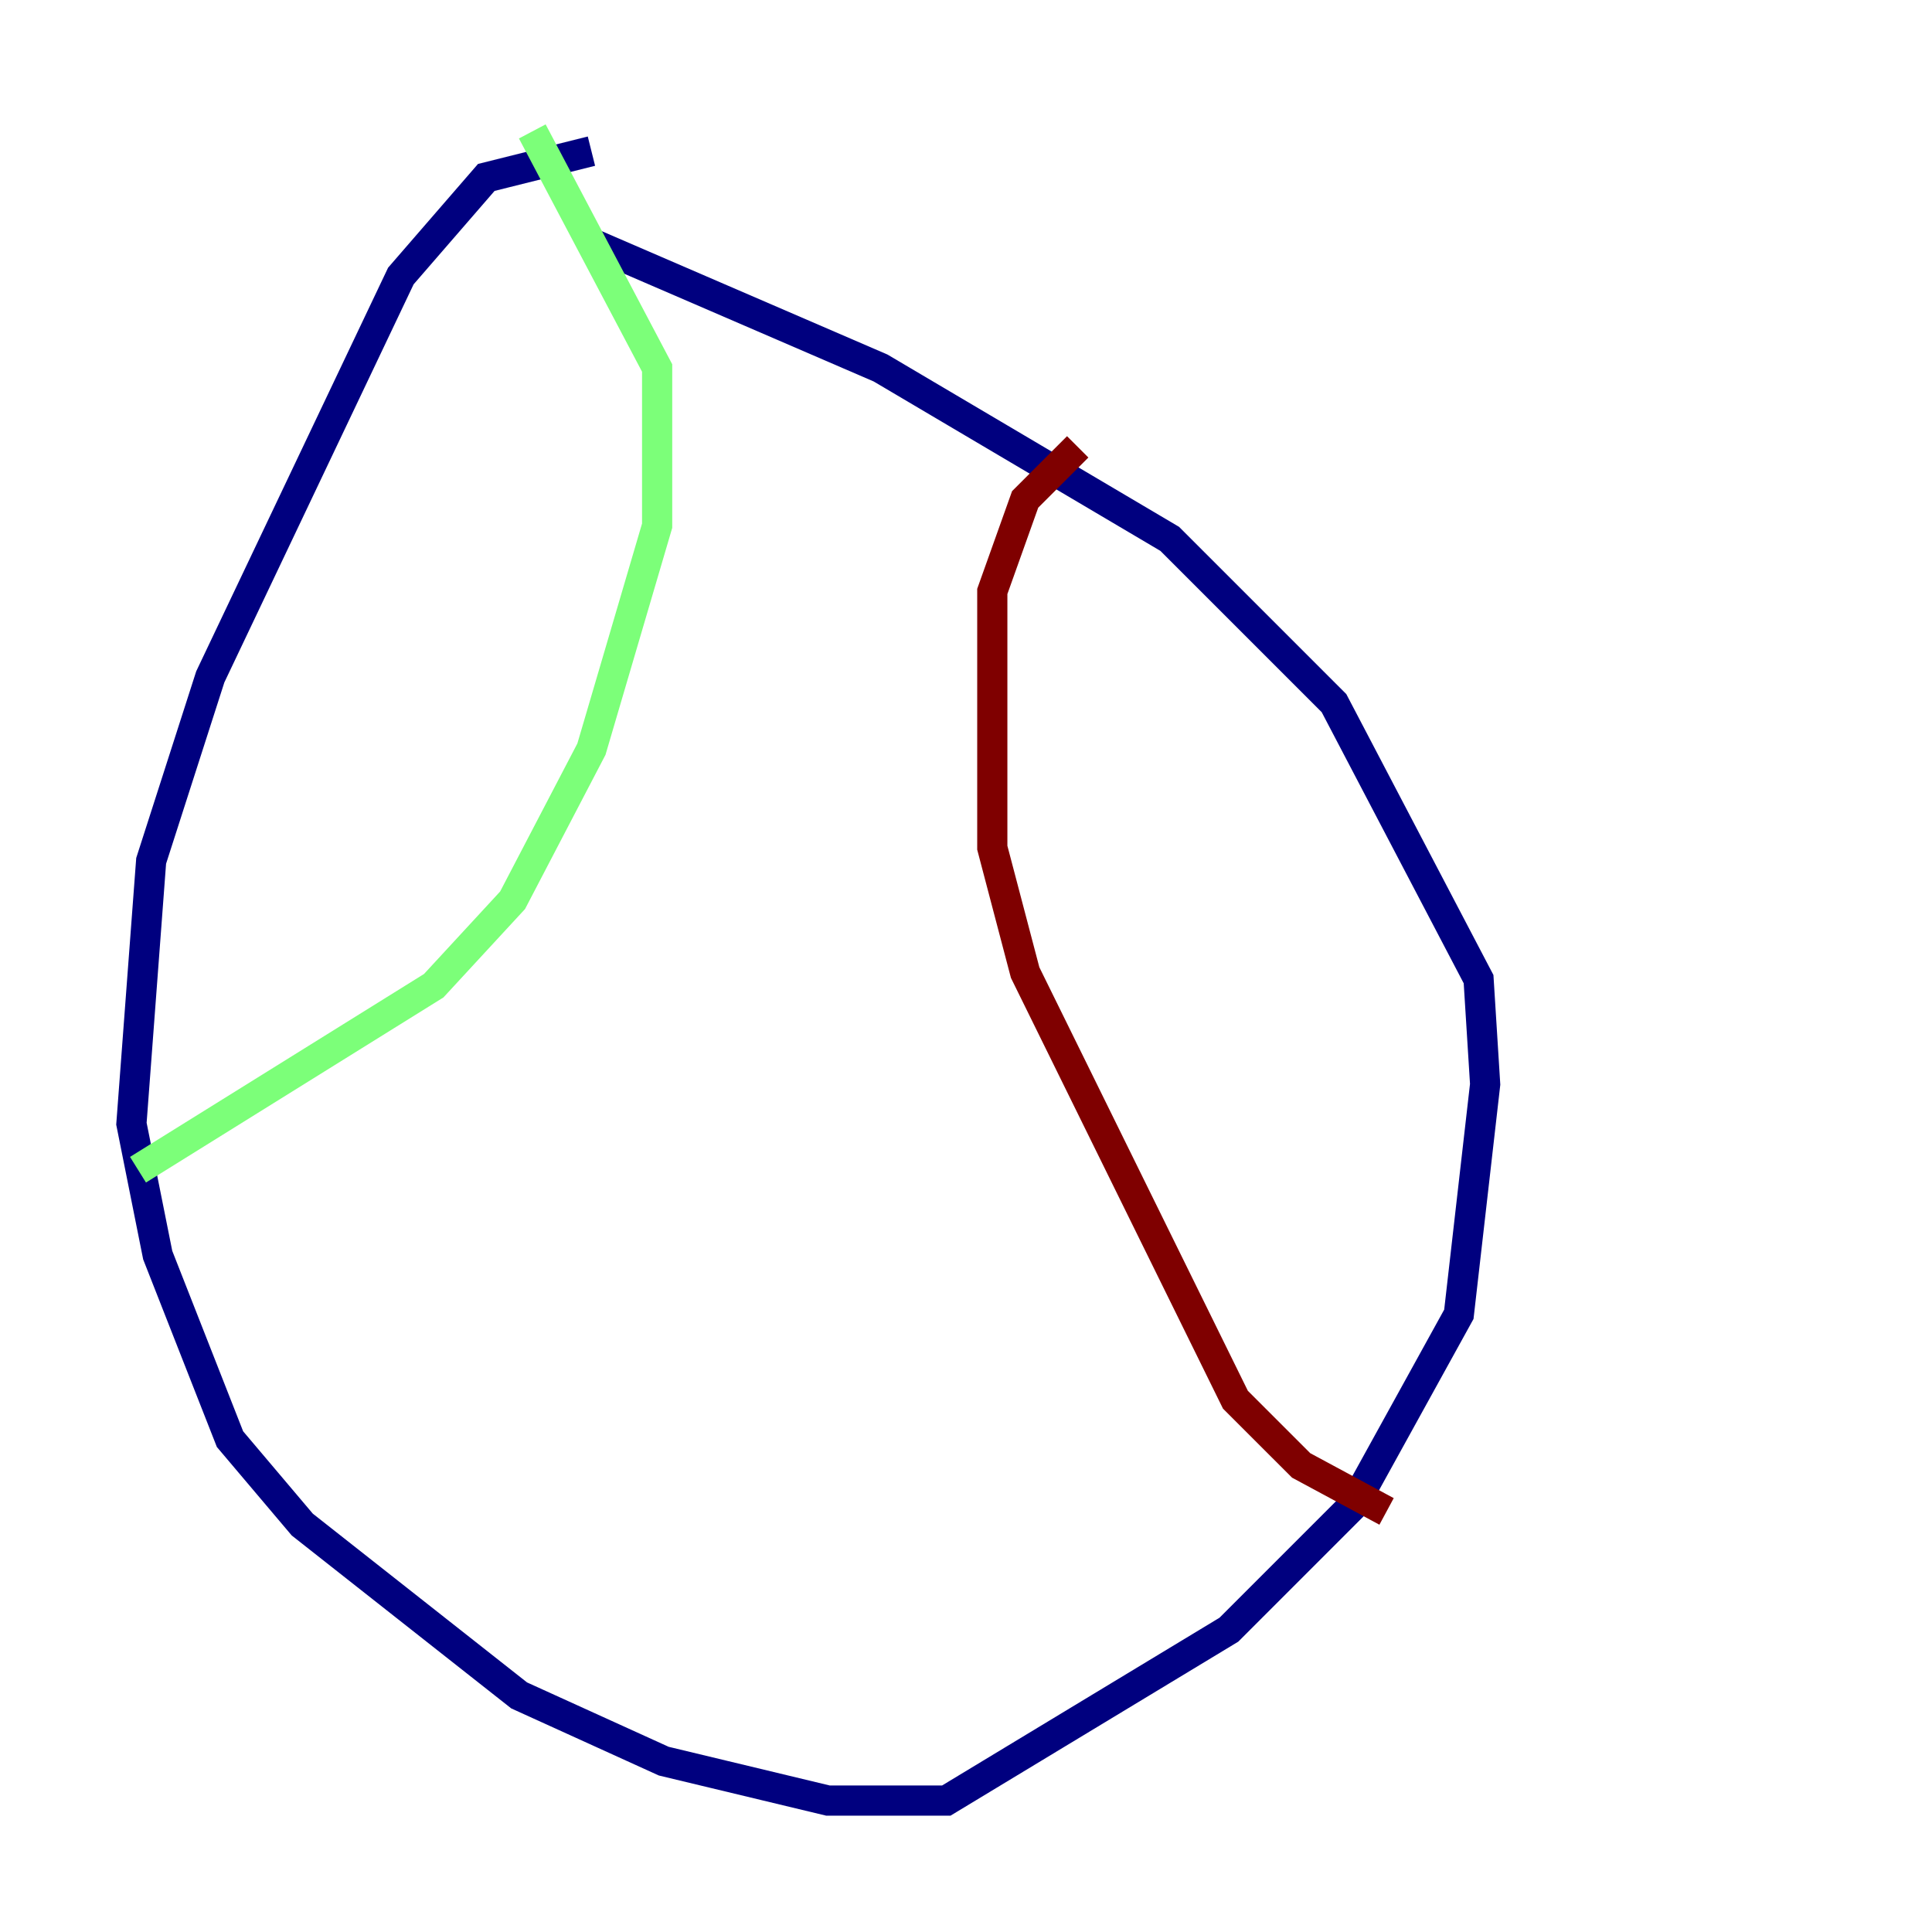 <?xml version="1.0" encoding="utf-8" ?>
<svg baseProfile="tiny" height="128" version="1.2" viewBox="0,0,128,128" width="128" xmlns="http://www.w3.org/2000/svg" xmlns:ev="http://www.w3.org/2001/xml-events" xmlns:xlink="http://www.w3.org/1999/xlink"><defs /><polyline fill="none" points="39.184,10.014 32.218,11.755 26.558,18.286 13.932,44.843 10.014,57.034 8.707,74.449 10.449,83.156 15.238,95.347 20.027,101.007 34.395,112.326 43.973,116.68 54.857,119.293 62.694,119.293 81.415,107.973 89.687,99.701 96.653,87.075 98.395,71.837 97.959,64.871 88.381,46.585 77.497,35.701 58.34,24.381 39.184,16.109" stroke="#00007f" stroke-width="2" /><polyline fill="none" points="35.265,8.707 43.537,24.381 43.537,34.83 39.184,49.633 33.959,59.646 28.735,65.306 9.143,77.497" stroke="#7cff79" stroke-width="2" /><polyline fill="none" points="71.401,29.605 67.918,33.088 65.742,39.184 65.742,56.163 67.918,64.435 81.85,92.735 86.204,97.088 91.864,100.136" stroke="#7f0000" stroke-width="2" /></svg>